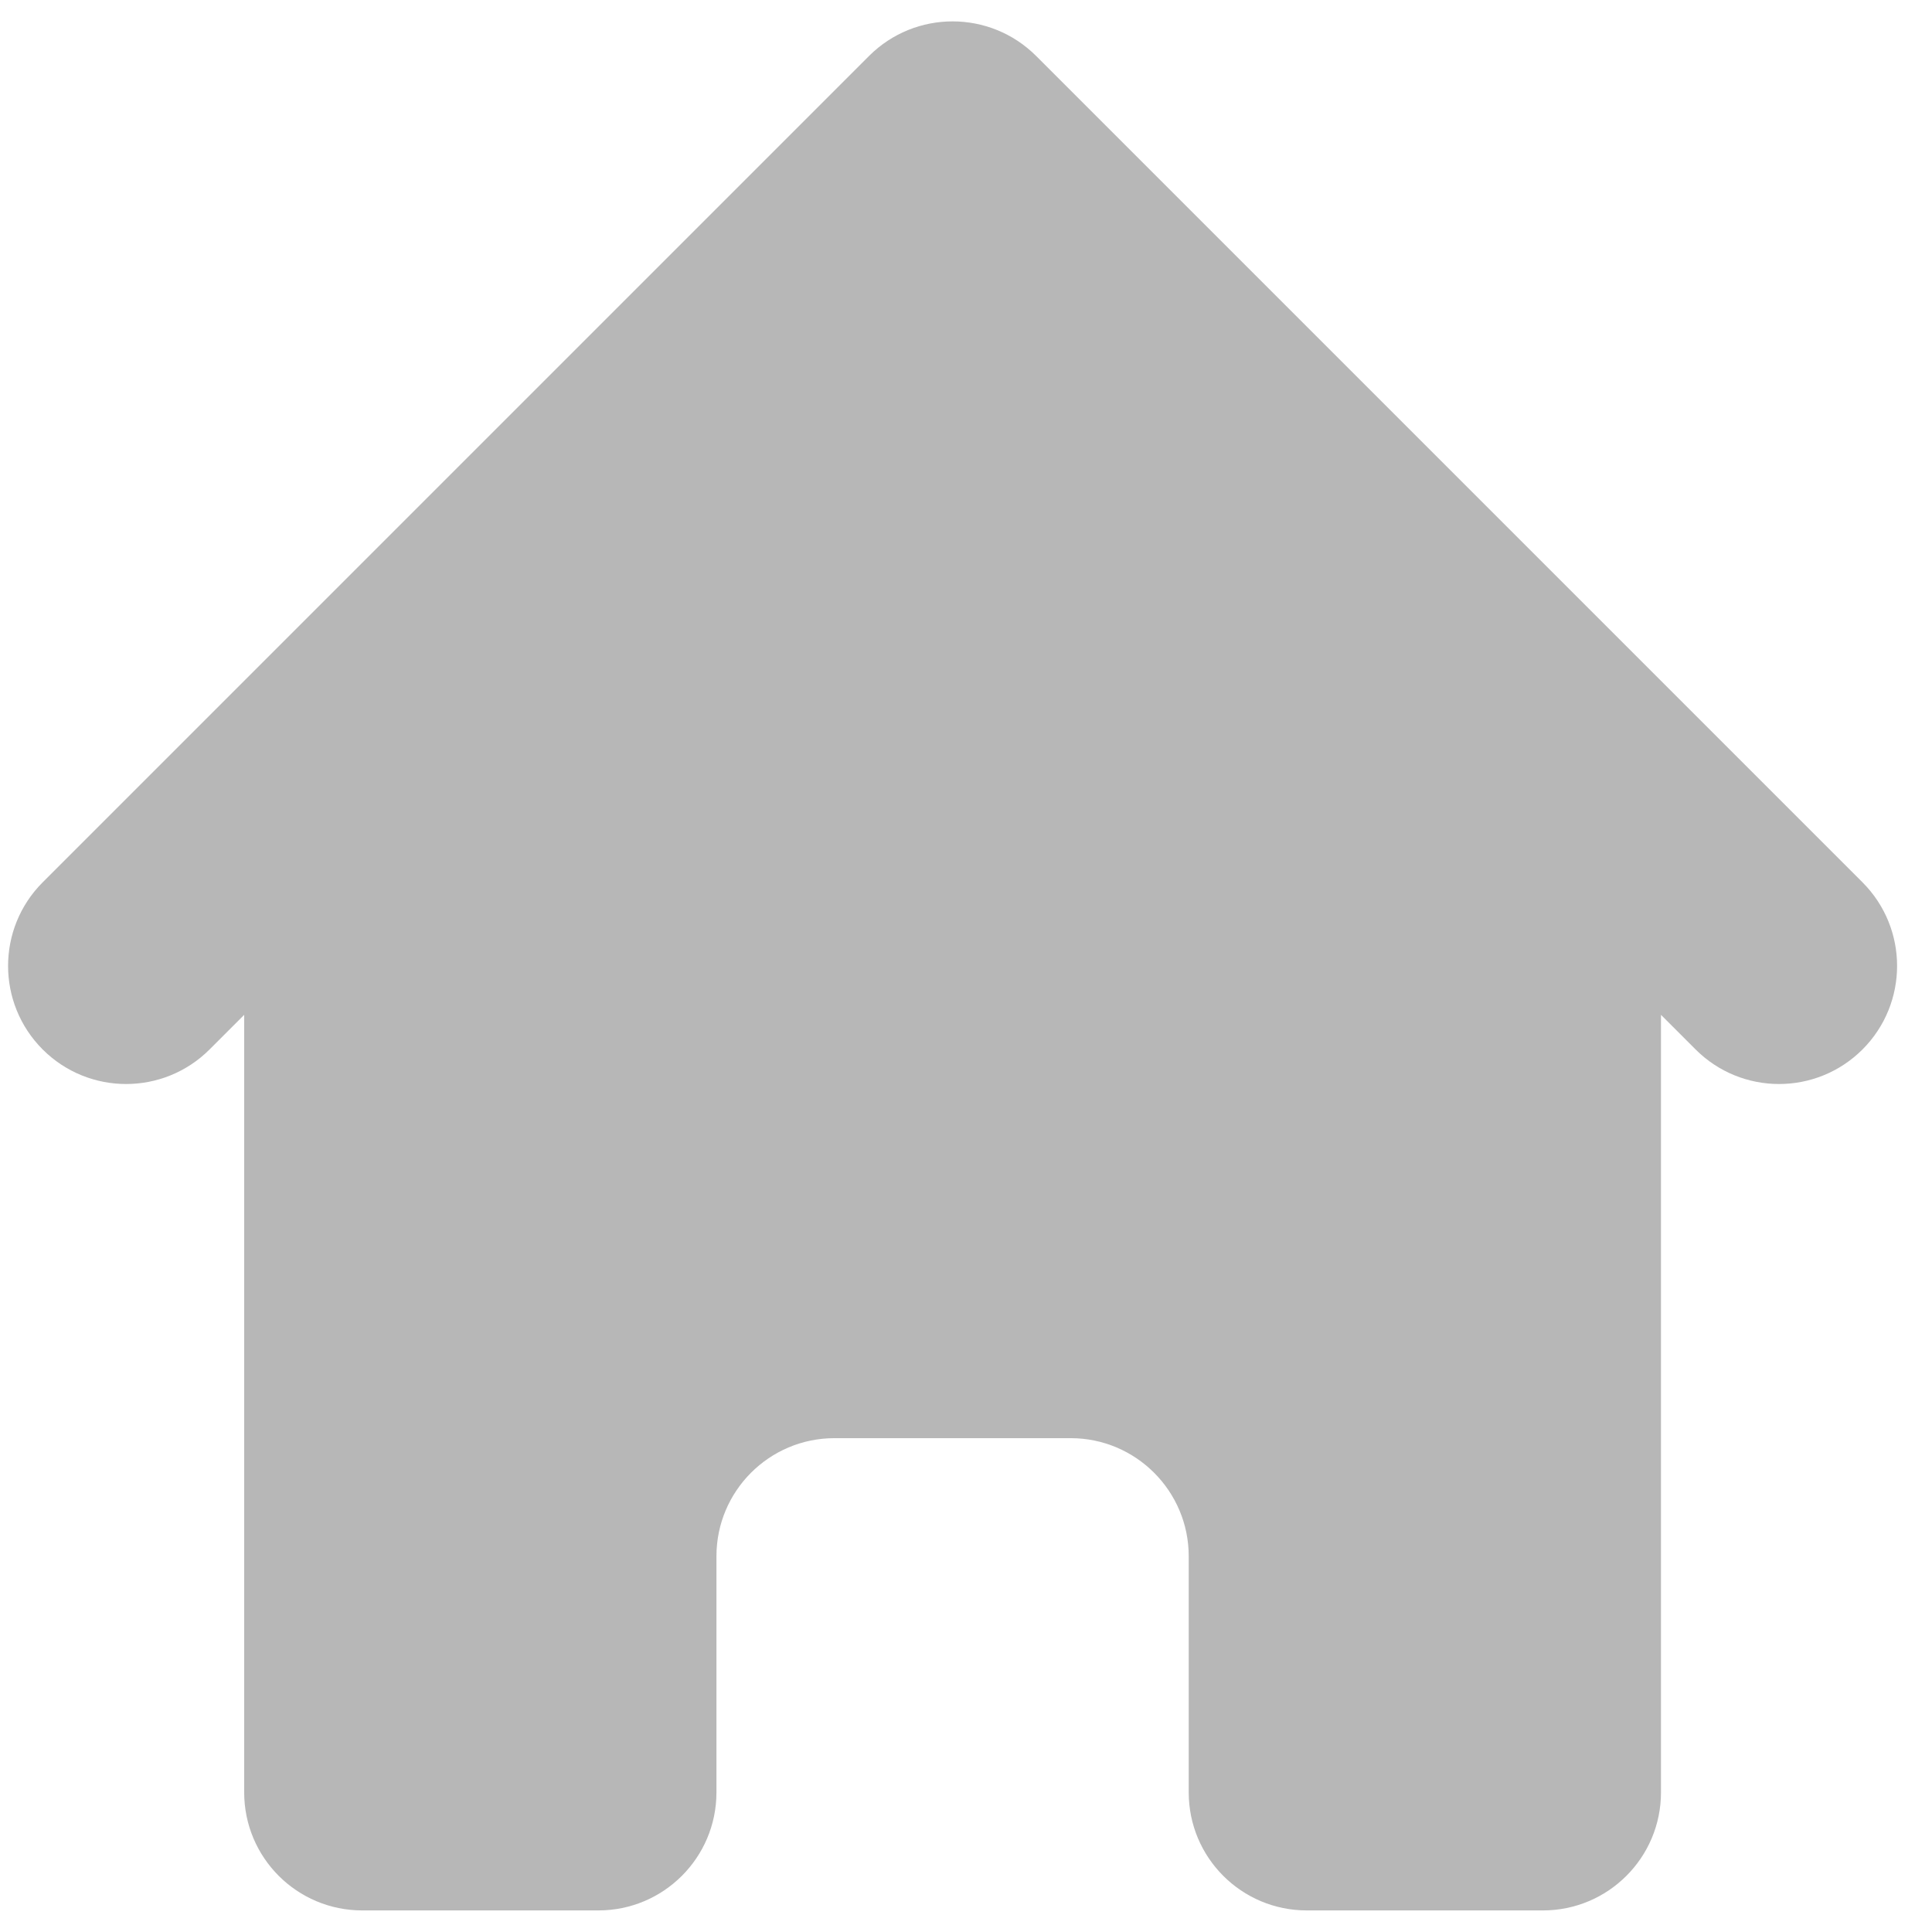 <svg width="18" height="18" viewBox="0 0 18 18" fill="none" xmlns="http://www.w3.org/2000/svg">
<path d="M9.653 0.521C9.223 0.092 8.527 0.092 8.097 0.521L0.397 8.221C-0.032 8.651 -0.032 9.347 0.397 9.777C0.827 10.207 1.523 10.207 1.953 9.777L2.275 9.455V16.699C2.275 17.307 2.767 17.799 3.375 17.799H5.575C6.182 17.799 6.675 17.307 6.675 16.699V14.499C6.675 13.892 7.167 13.399 7.775 13.399H9.975C10.582 13.399 11.075 13.892 11.075 14.499V16.699C11.075 17.307 11.567 17.799 12.175 17.799H14.375C14.982 17.799 15.475 17.307 15.475 16.699V9.455L15.797 9.777C16.227 10.207 16.923 10.207 17.353 9.777C17.782 9.347 17.782 8.651 17.353 8.221L9.653 0.521Z" fill="#4B4B4B" fill-opacity="0.4"/>
</svg>
